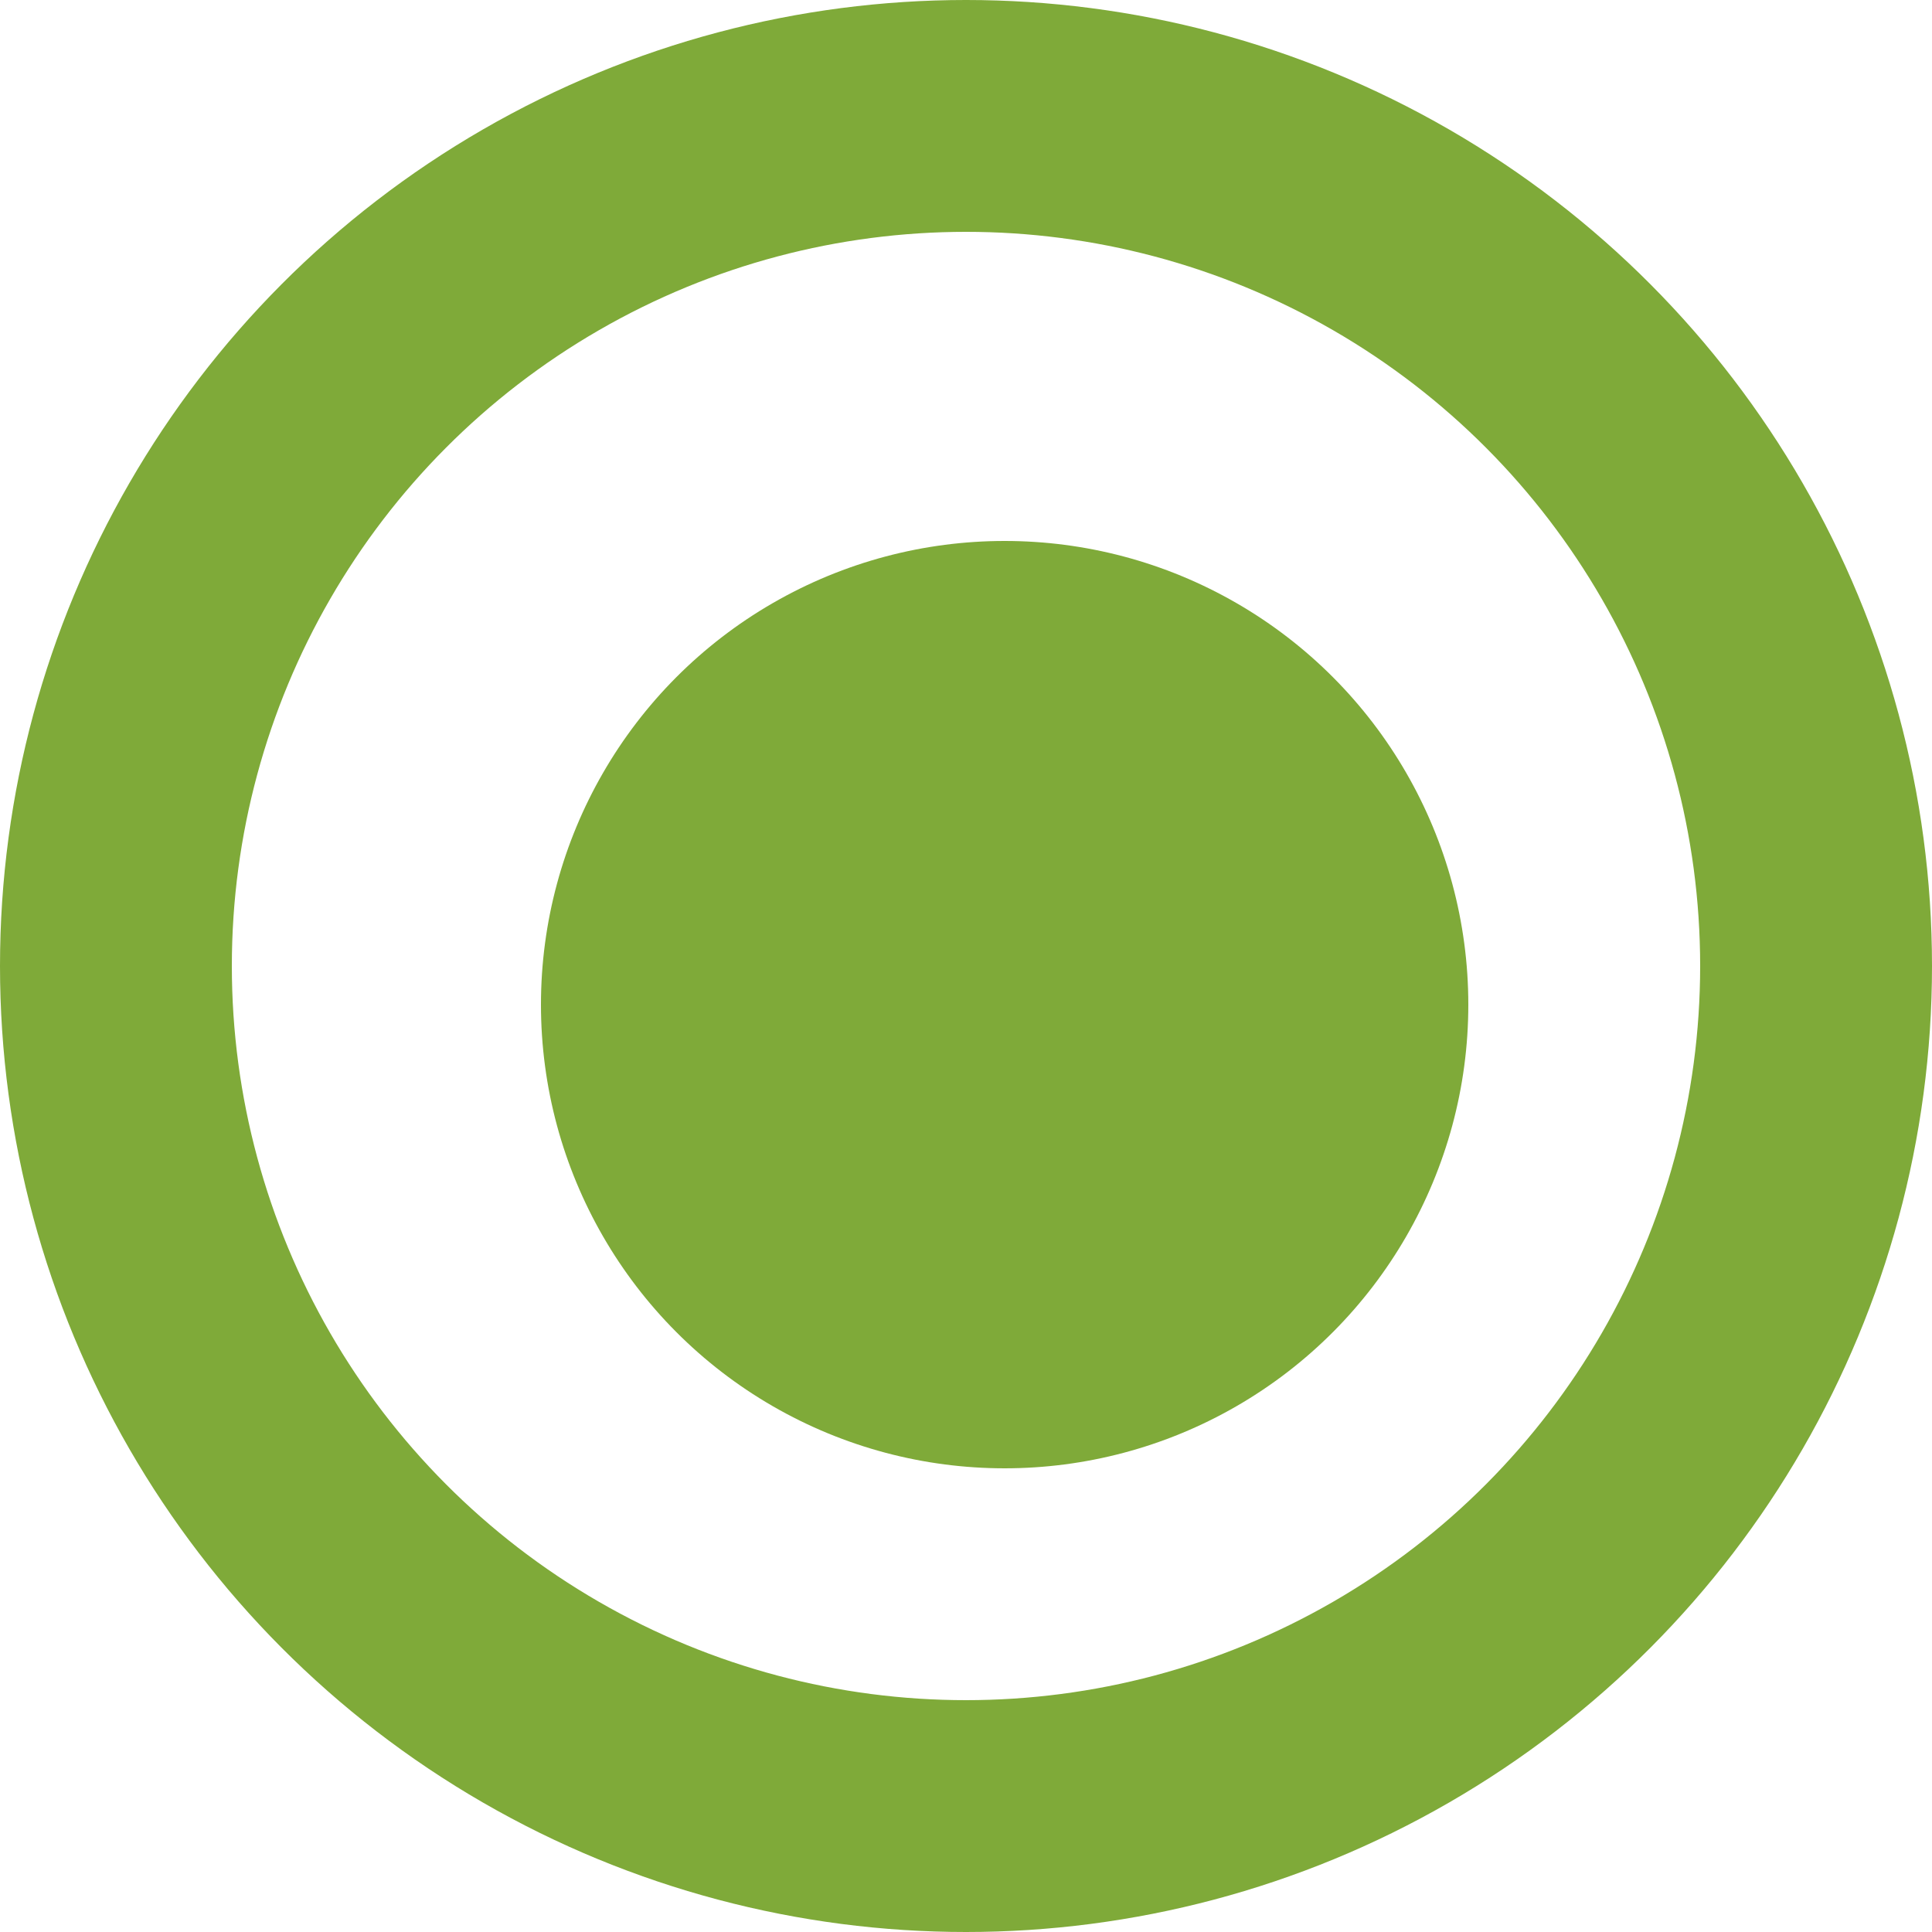 <svg width="25" height="25" viewBox="0 0 25 25" fill="none" xmlns="http://www.w3.org/2000/svg">
<circle cx="12.5" cy="12.5" r="11" stroke="#7FAA39" stroke-width="3"/>
<circle cx="13" cy="13" r="6" fill="#7FAA39"/>
</svg>
